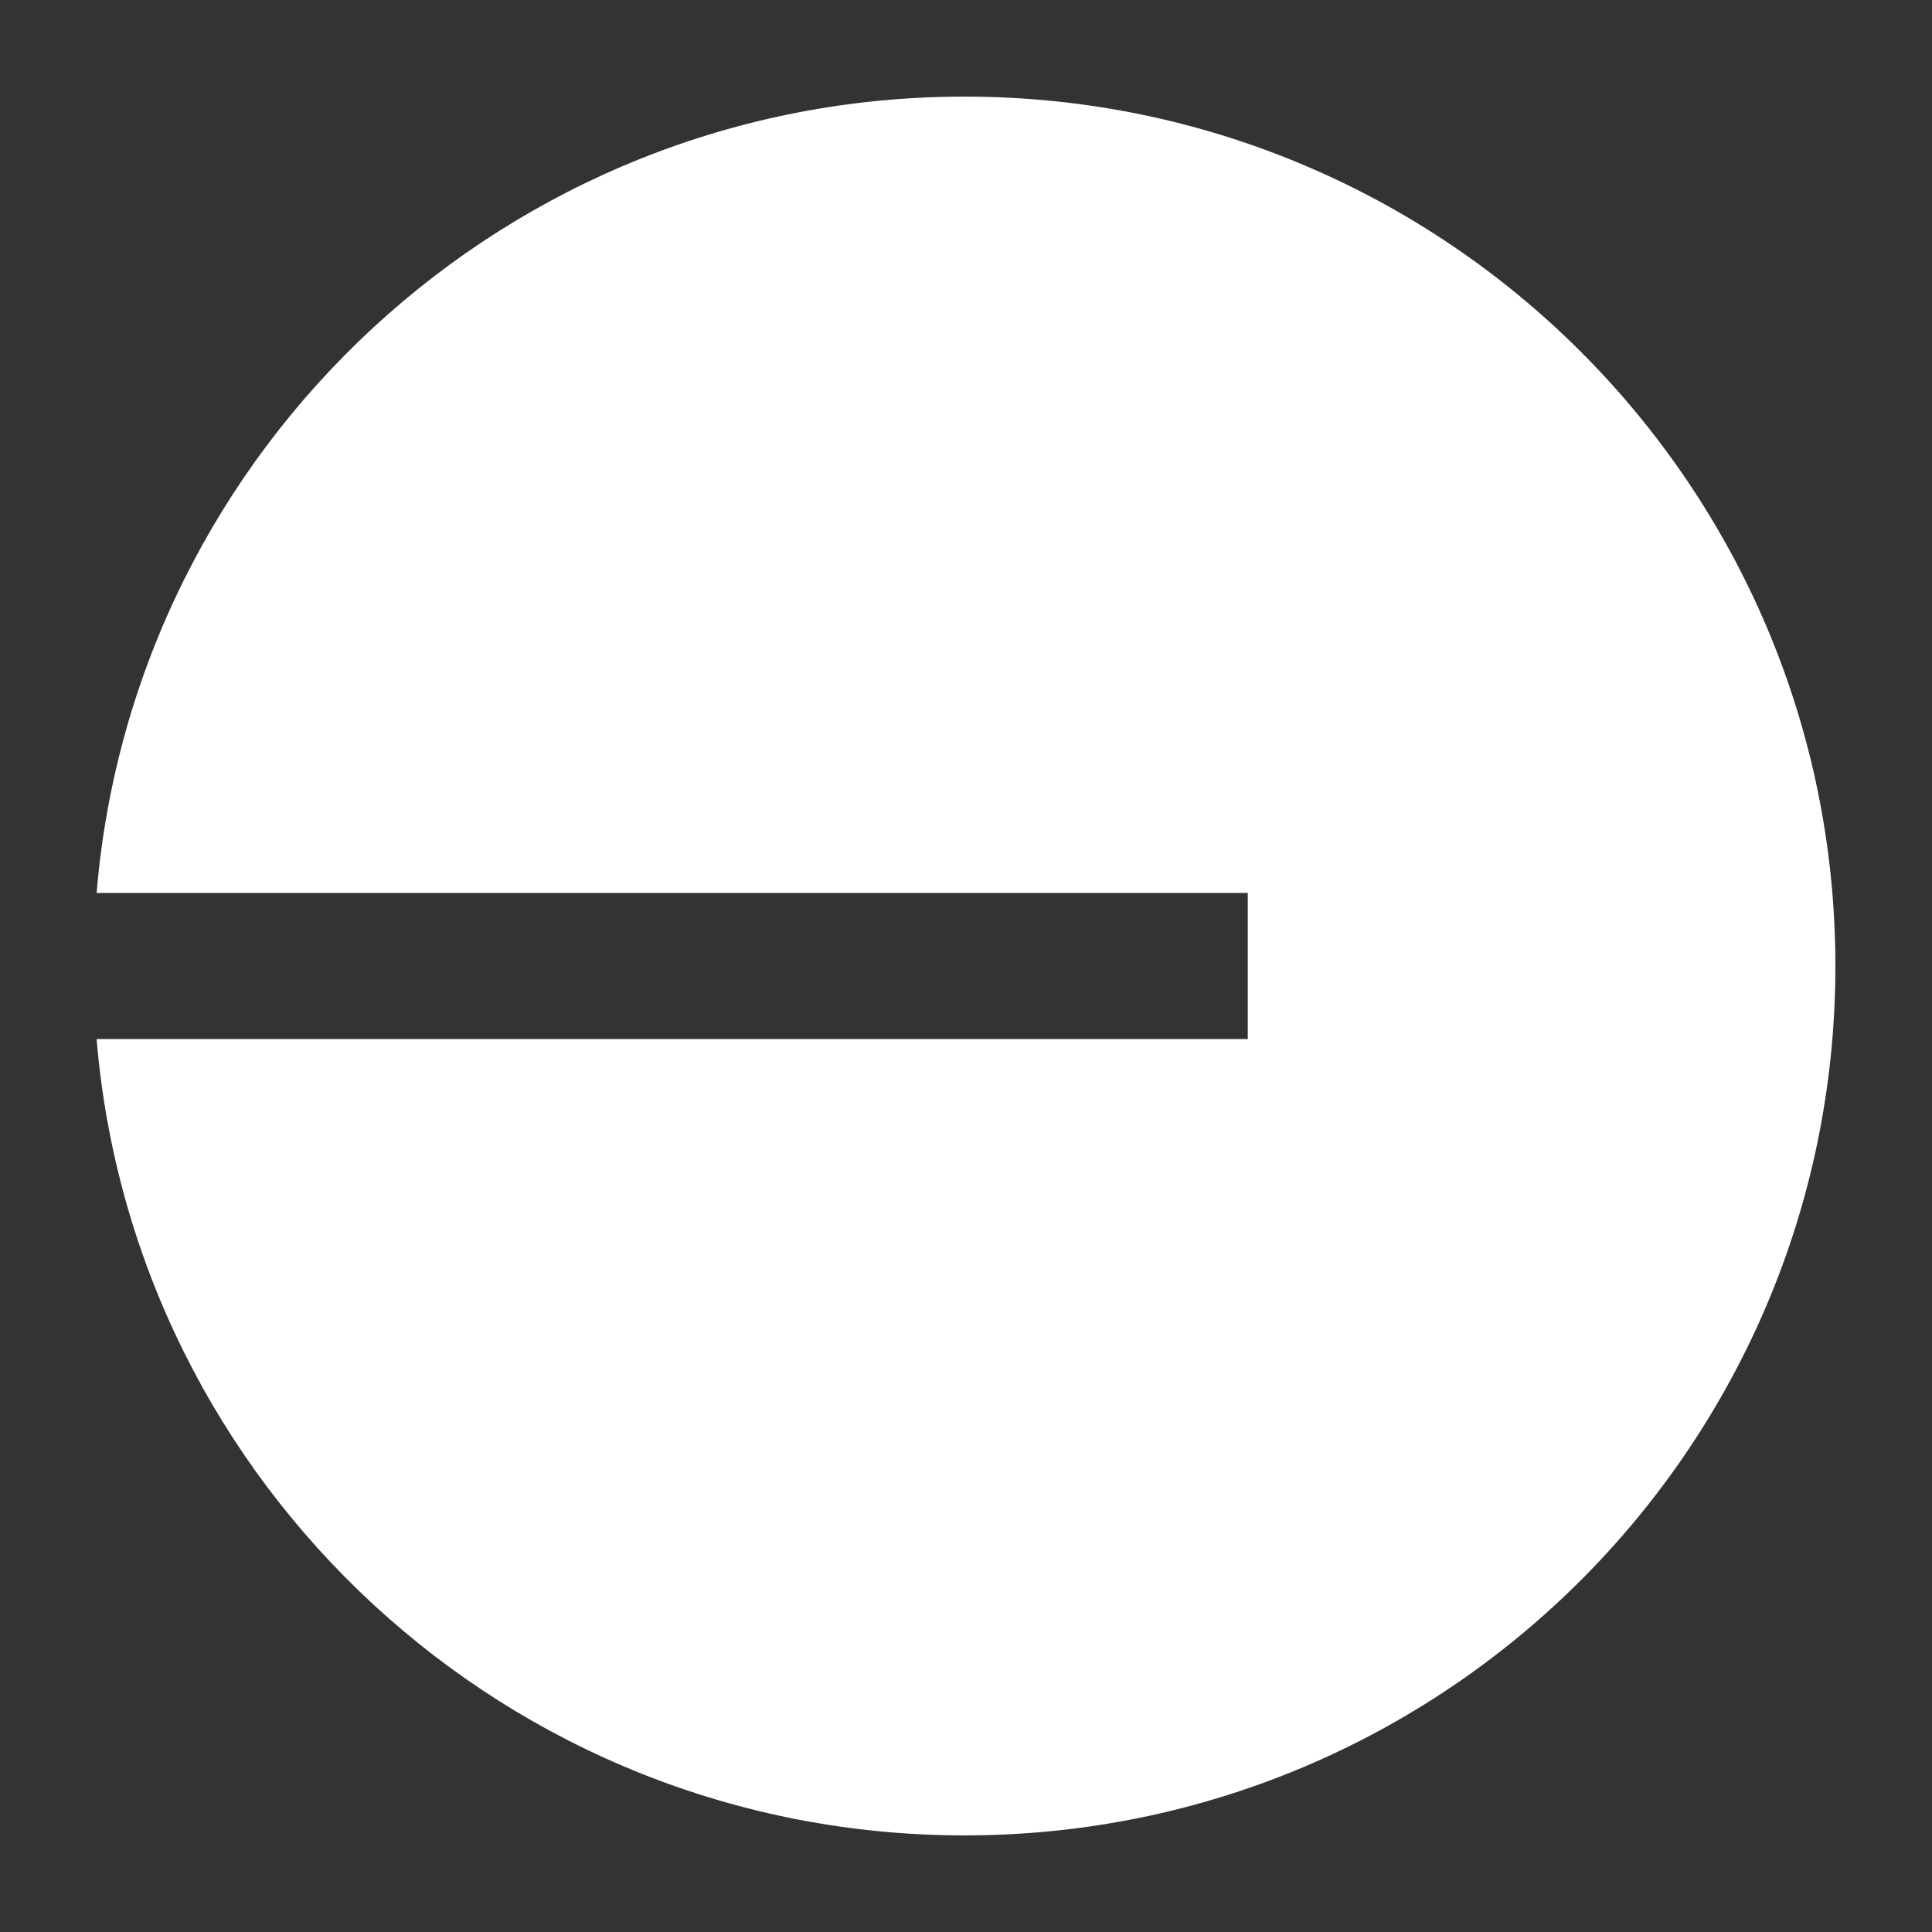 <svg width="32" height="32" viewBox="0 0 32 32" fill="none" xmlns="http://www.w3.org/2000/svg">
<rect x="0" y="0" width="32" height="32" fill="#333333" stroke="none"/>
<path d="M15.975 30.4C23.942 30.4 30.4 23.953 30.4 16C30.4 8.047 23.942 1.6 15.975 1.6C8.416 1.6 2.216 7.403 1.6 14.79H20.667V17.21H1.6C2.216 24.597 8.416 30.4 15.975 30.4Z" fill="white"/>
</svg>
